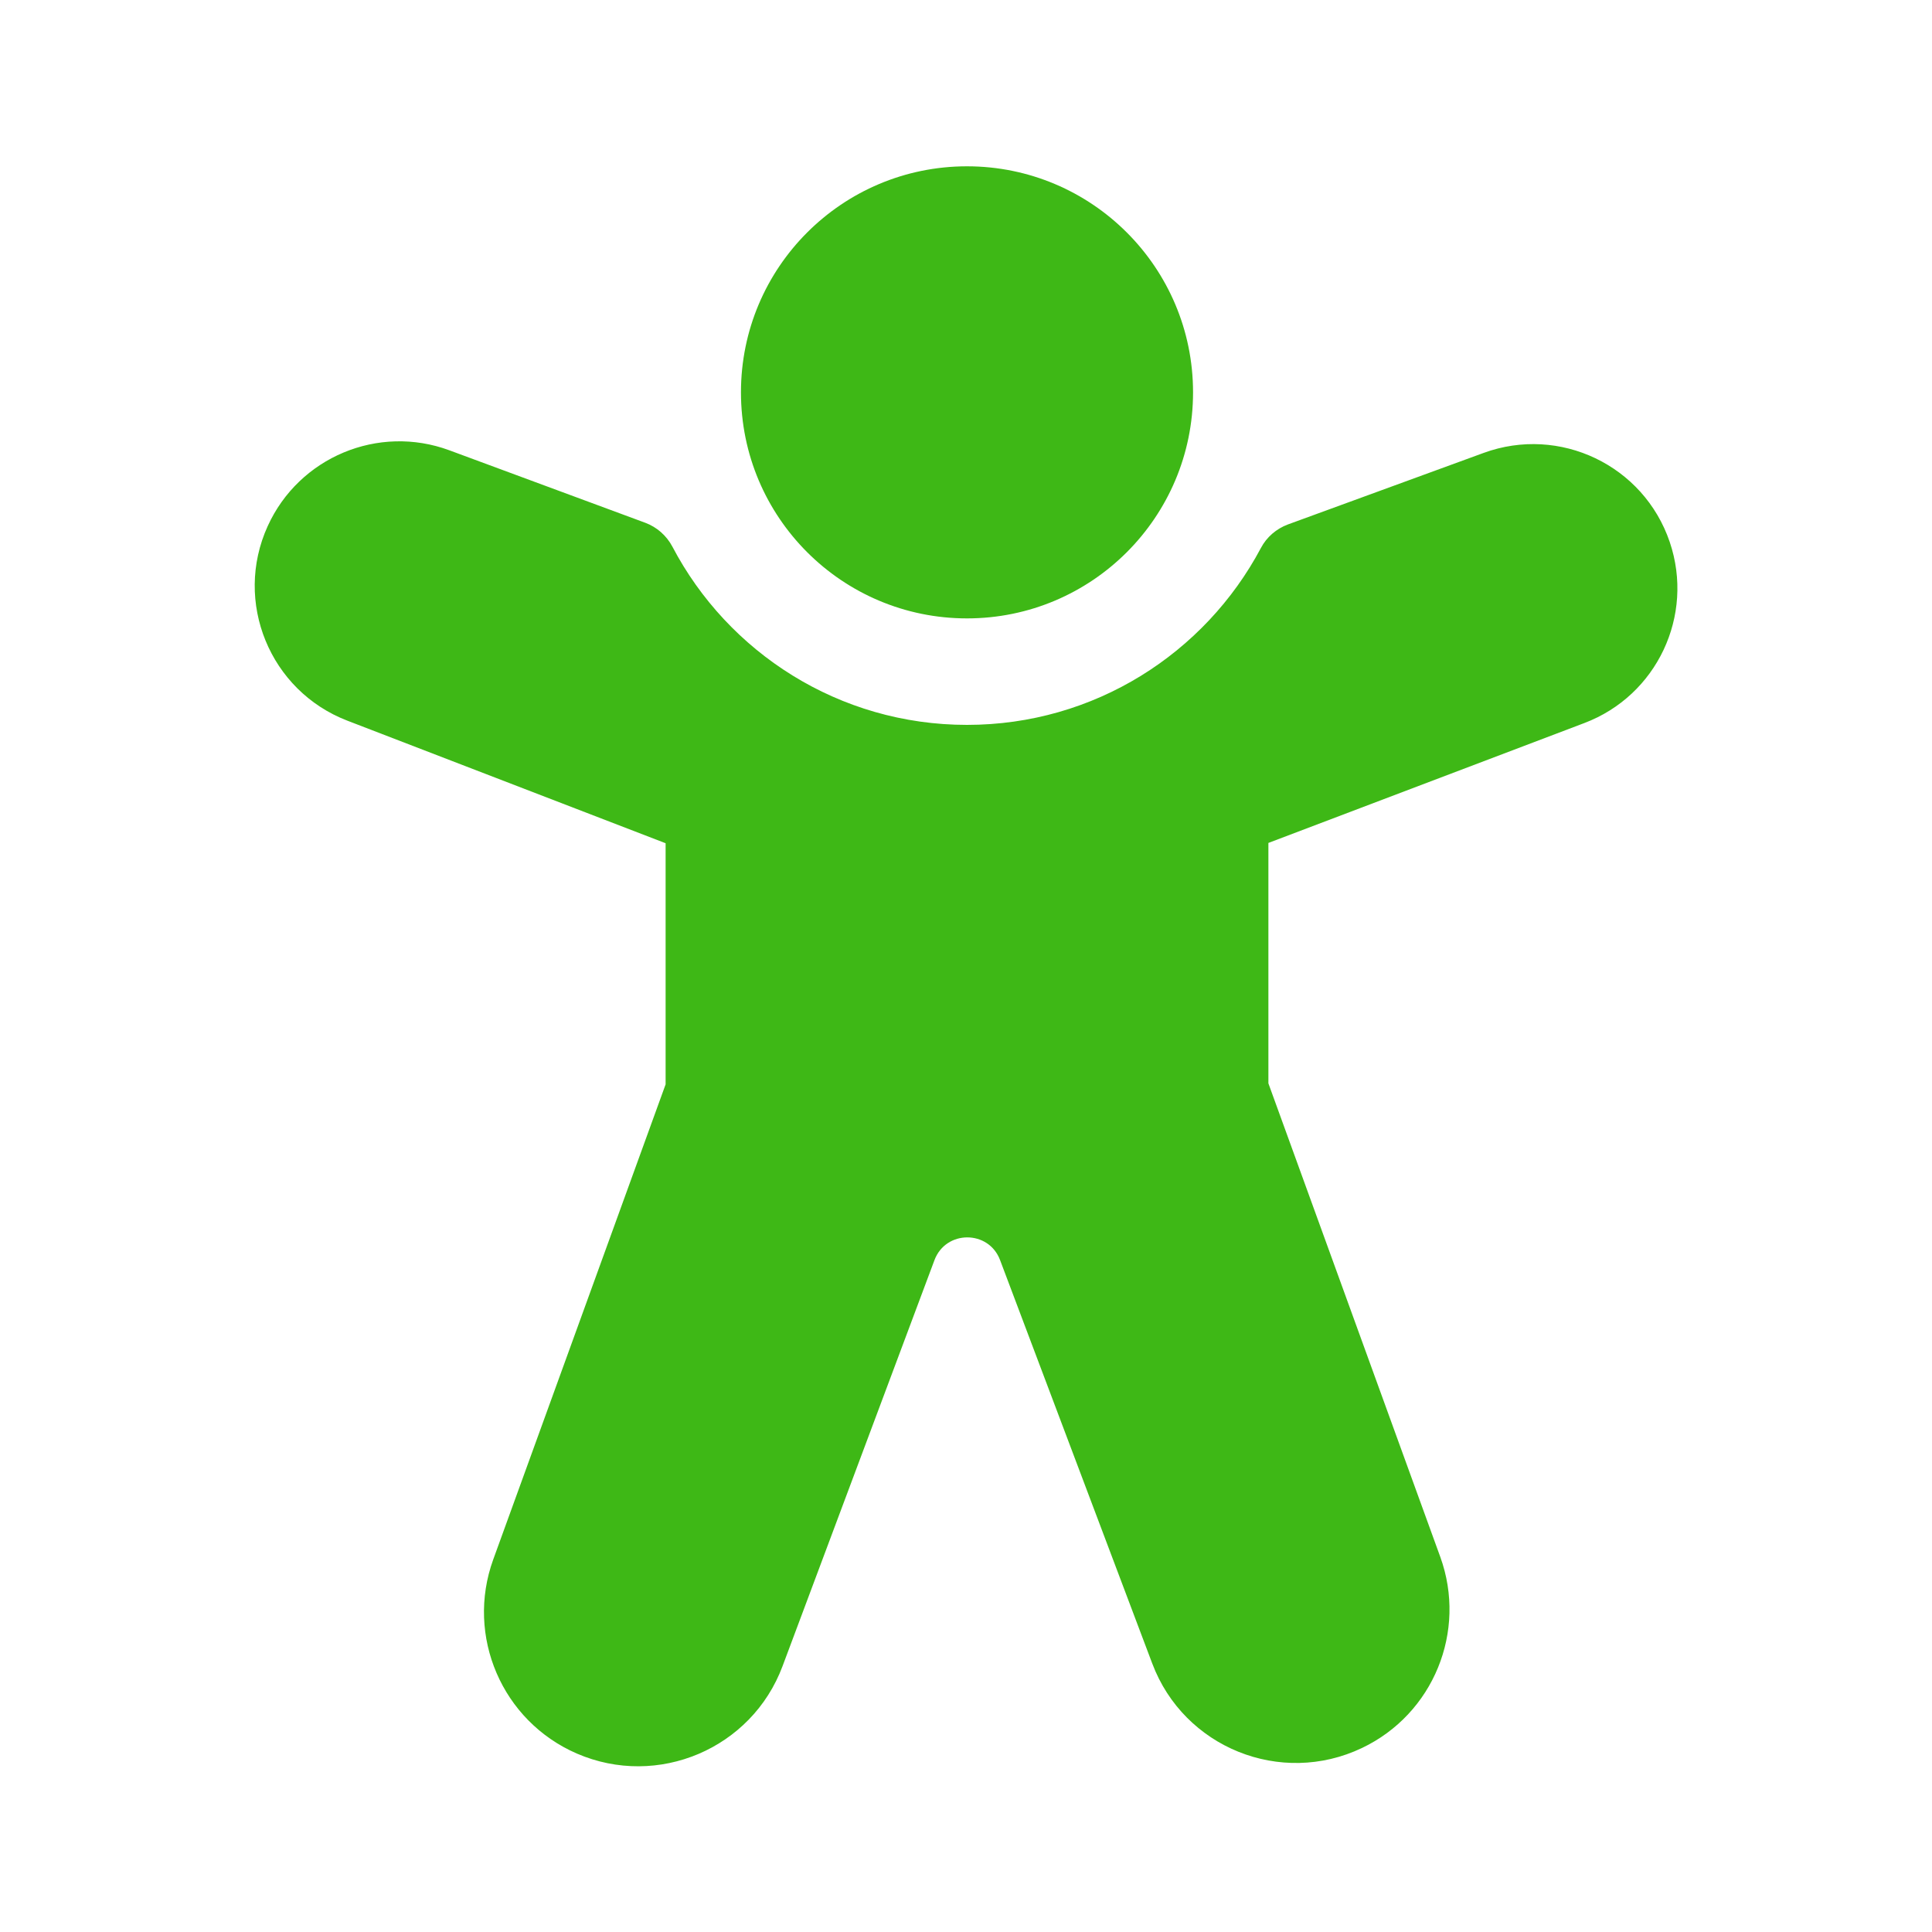 <?xml version="1.0" encoding="UTF-8" standalone="no" ?>
<!DOCTYPE svg PUBLIC "-//W3C//DTD SVG 1.1//EN" "http://www.w3.org/Graphics/SVG/1.1/DTD/svg11.dtd">
<svg xmlns="http://www.w3.org/2000/svg" xmlns:xlink="http://www.w3.org/1999/xlink" version="1.1" width="1080" height="1080" viewBox="0 0 1080 1080" xml:space="preserve">
<desc>Created with Fabric.js 5.2.4</desc>
<defs>
</defs>
<rect x="0" y="0" width="100%" height="100%" fill="transparent"></rect>
<g transform="matrix(1 0 0 1 540 540)" id="0ca558b5-9b87-40aa-bc18-ab6829bb6e83"  >
<rect style="stroke: none; stroke-width: 1; stroke-dasharray: none; stroke-linecap: butt; stroke-dashoffset: 0; stroke-linejoin: miter; stroke-miterlimit: 4; fill: rgb(255,255,255); fill-rule: nonzero; opacity: 1; visibility: hidden;" vector-effect="non-scaling-stroke"  x="-540" y="-540" rx="0" ry="0" width="1080" height="1080" />
</g>
<g transform="matrix(1 0 0 1 540 540)" id="b5def9f4-d545-4e70-8200-31b294bbdb3e"  >
</g>
<g transform="matrix(56.16 0 0 56.16 540 540)" id="5b9ed2a5-f576-4a34-8ab4-0bd074e29a4a"  >
<path style="stroke: rgb(0,0,0); stroke-width: 0; stroke-dasharray: none; stroke-linecap: butt; stroke-dashoffset: 0; stroke-linejoin: miter; stroke-miterlimit: 4; fill: rgb(62,184,22); fill-rule: nonzero; opacity: 1;" vector-effect="non-scaling-stroke"  transform=" translate(-9.99, -9.96)" d="M 10 2 C 8.757 2 7.75 3.007 7.75 4.25 C 7.75 5.493 8.757 6.5 10 6.5 C 11.242 6.5 12.25 5.493 12.25 4.25 C 12.25 3.007 11.242 2 10 2 Z M 4.848 4.827 C 4.141 4.565 3.351 4.895 3.039 5.582 C 2.697 6.335 3.06 7.221 3.832 7.518 L 7 8.738 L 7 11.138 L 5.284 15.868 C 5.008 16.63 5.372 17.476 6.116 17.799 C 6.922 18.148 7.857 17.751 8.164 16.929 L 9.676 12.888 C 9.789 12.586 10.216 12.586 10.329 12.887 L 11.844 16.903 C 12.159 17.74 13.123 18.129 13.931 17.744 C 14.642 17.406 14.979 16.583 14.711 15.842 L 13 11.128 L 13 8.735 L 16.144 7.542 C 16.867 7.269 17.243 6.472 16.995 5.74 C 16.736 4.976 15.899 4.576 15.142 4.853 L 13.194 5.565 C 13.079 5.608 12.982 5.691 12.925 5.8 C 12.368 6.848 11.267 7.56 10 7.56 C 8.727 7.56 7.621 6.841 7.067 5.785 C 7.009 5.676 6.913 5.591 6.797 5.548 L 4.848 4.827 Z" stroke-linecap="round" />
</g>
<g transform="matrix(1 0 0 1 50 50)"  >
<rect style="stroke: none; stroke-width: 1; stroke-dasharray: none; stroke-linecap: butt; stroke-dashoffset: 0; stroke-linejoin: miter; stroke-miterlimit: 4; fill: rgb(255,255,255); fill-opacity: 0; fill-rule: nonzero; opacity: 1;" vector-effect="non-scaling-stroke"  x="-50" y="-50" rx="0" ry="0" width="100" height="100" />
</g>
<g transform="matrix(1 0 0 1 540 540)"  >
<rect style="stroke: none; stroke-width: 1; stroke-dasharray: none; stroke-linecap: butt; stroke-dashoffset: 0; stroke-linejoin: miter; stroke-miterlimit: 4; fill: rgb(255,255,255); fill-rule: nonzero; opacity: 1; visibility: hidden;" vector-effect="non-scaling-stroke"  x="-540" y="-540" rx="0" ry="0" width="1080" height="1080" />
</g>
<g transform="matrix(NaN NaN NaN NaN 0 0)"  >
<g style=""   >
</g>
</g>
<g transform="matrix(NaN NaN NaN NaN 0 0)"  >
<g style=""   >
</g>
</g>
</svg>
